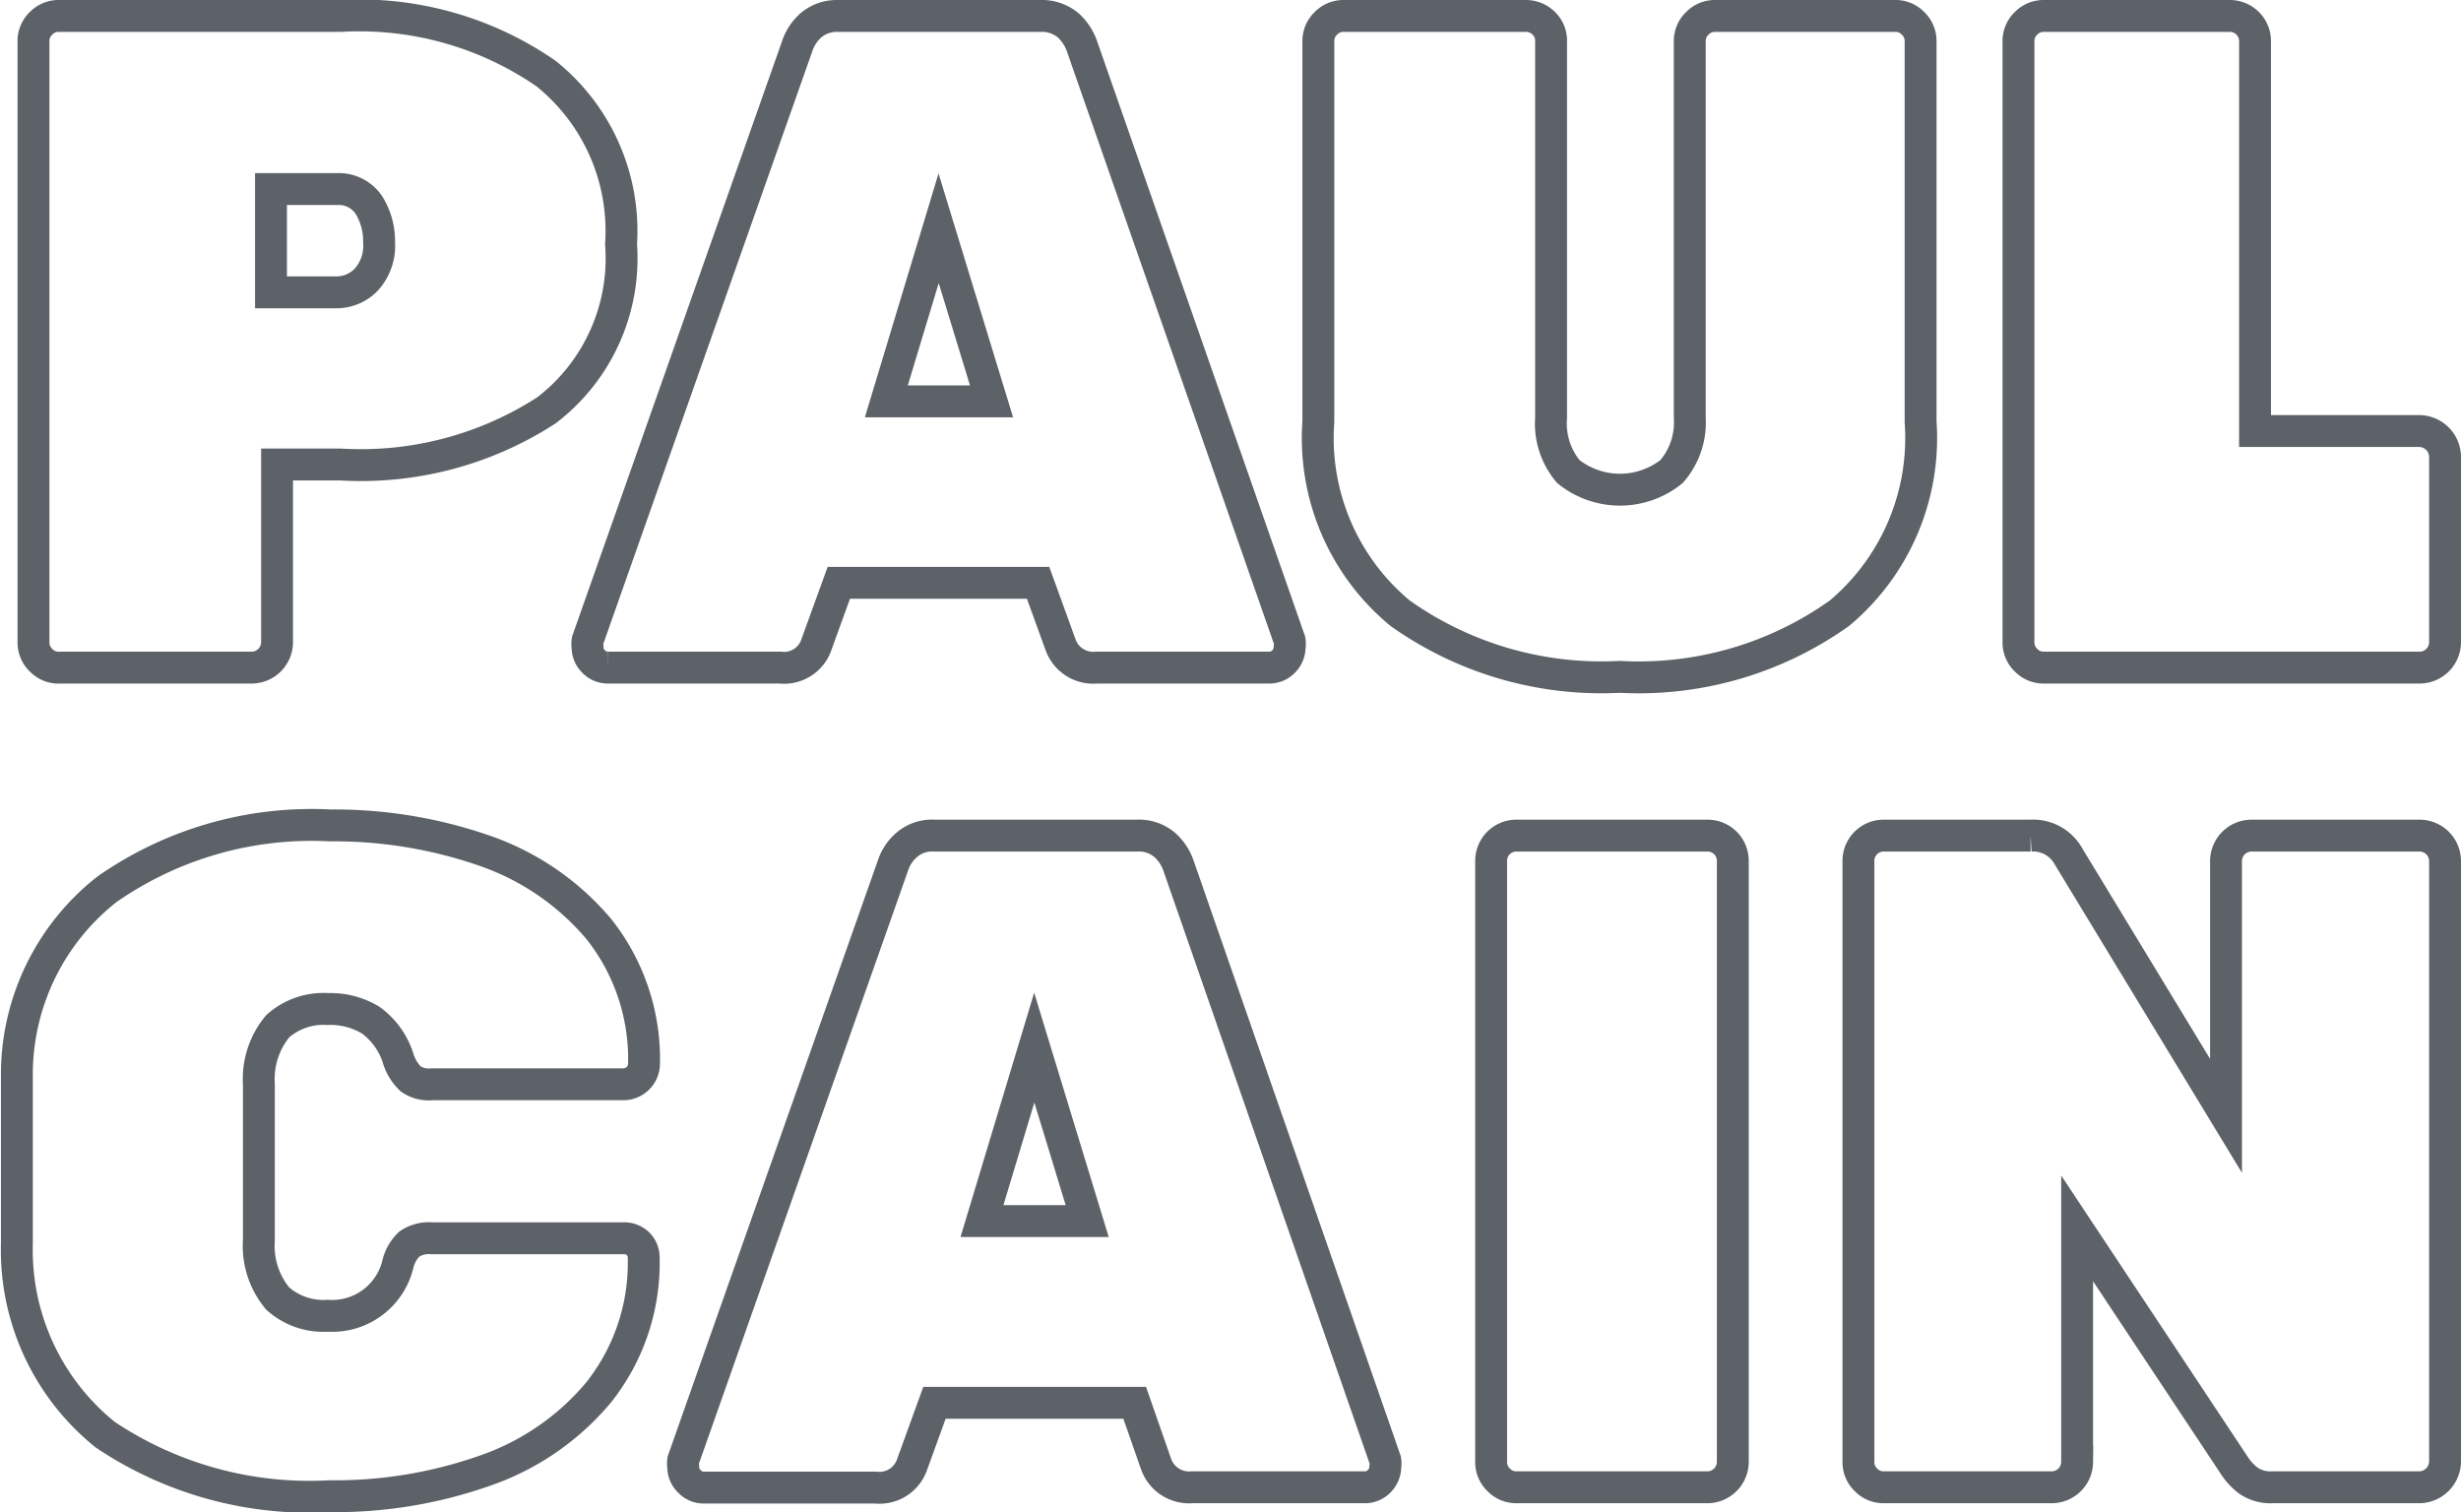 <svg xmlns="http://www.w3.org/2000/svg" viewBox="0 0 77.19 47.44"><defs><style>.cls-1{fill:none;stroke:#5d6268;}</style></defs><title>pCain</title><g id="Layer_2" data-name="Layer 2"><g id="Layer_1-2" data-name="Layer 1"><path class="cls-1" d="M1.29,20.71a.76.76,0,0,1-.24-.56V1.29A.76.76,0,0,1,1.29.73.76.76,0,0,1,1.84.5h8.85a10.29,10.29,0,0,1,6.44,1.81,6.33,6.33,0,0,1,2.35,5.35,6,6,0,0,1-2.34,5.21,10.7,10.7,0,0,1-6.45,1.7h-2v5.58a.8.8,0,0,1-.79.79h-6A.76.76,0,0,1,1.29,20.71ZM10.55,9.17a1.3,1.3,0,0,0,.93-.39,1.58,1.58,0,0,0,.41-1.18,2.14,2.14,0,0,0-.32-1.17,1.14,1.14,0,0,0-1-.5H8.5V9.17Z"/><path class="cls-1" d="M18.62,20.75a.61.61,0,0,1-.19-.45.66.66,0,0,1,0-.21L25,1.46a1.51,1.51,0,0,1,.44-.67A1.25,1.25,0,0,1,26.28.5h6.34a1.3,1.3,0,0,1,.88.29,1.6,1.6,0,0,1,.44.67l6.51,18.63a.66.66,0,0,1,0,.21.65.65,0,0,1-.19.45.62.62,0,0,1-.46.19h-5.4a1.09,1.09,0,0,1-1.14-.73l-.7-1.93H26.31l-.7,1.93a1.07,1.07,0,0,1-1.14.73h-5.4A.61.61,0,0,1,18.62,20.75Zm9.18-8.16h3.3L29.44,7.16Z"/><path class="cls-1" d="M43.91,19.23a7.13,7.13,0,0,1-2.56-6V1.29a.76.76,0,0,1,.24-.56A.76.76,0,0,1,42.14.5h5.72a.79.79,0,0,1,.56.23.75.75,0,0,1,.23.56V13.11a2.34,2.34,0,0,0,.54,1.68,2.59,2.59,0,0,0,3.24,0A2.34,2.34,0,0,0,53,13.11V1.29a.76.76,0,0,1,.24-.56A.76.76,0,0,1,53.76.5h5.73A.76.76,0,0,1,60,.73a.76.76,0,0,1,.24.56V13.23a7.17,7.17,0,0,1-2.54,6,10.85,10.85,0,0,1-6.9,2A10.9,10.9,0,0,1,43.91,19.23Z"/><path class="cls-1" d="M63.55,20.71a.76.76,0,0,1-.24-.56V1.29a.76.76,0,0,1,.24-.56A.76.76,0,0,1,64.1.5h5.84a.79.79,0,0,1,.79.79V13.52H75.9a.82.82,0,0,1,.79.79v5.84a.8.8,0,0,1-.79.79H64.1A.76.76,0,0,1,63.55,20.71Z"/><path class="cls-1" d="M3.3,45A7.43,7.43,0,0,1,.53,39c0-.53,0-1.39,0-2.57s0-2.09,0-2.63a7.38,7.38,0,0,1,2.83-5.91,11.22,11.22,0,0,1,7-2,14.39,14.39,0,0,1,4.83.79,8.17,8.17,0,0,1,3.6,2.47,6.56,6.56,0,0,1,1.41,4.22.65.65,0,0,1-.64.64h-6a1,1,0,0,1-.68-.17,1.51,1.51,0,0,1-.4-.67A2.35,2.35,0,0,0,11.63,32a2.42,2.42,0,0,0-1.35-.35,2.15,2.15,0,0,0-1.57.54A2.58,2.58,0,0,0,8.12,34c0,.52,0,1.33,0,2.42s0,1.92,0,2.48a2.58,2.58,0,0,0,.59,1.83,2.15,2.15,0,0,0,1.57.54,2.12,2.12,0,0,0,2.19-1.58,1.29,1.29,0,0,1,.37-.67,1.1,1.1,0,0,1,.71-.18h6A.62.62,0,0,1,20,39a.61.61,0,0,1,.19.45,6.54,6.54,0,0,1-1.41,4.22,8.09,8.09,0,0,1-3.6,2.47,14.15,14.15,0,0,1-4.83.79A11.5,11.5,0,0,1,3.3,45Z"/><path class="cls-1" d="M21.62,46.46a.61.61,0,0,1-.19-.45.66.66,0,0,1,0-.21L28,27.17a1.46,1.46,0,0,1,.44-.67,1.21,1.21,0,0,1,.87-.29h6.34a1.25,1.25,0,0,1,.88.29,1.54,1.54,0,0,1,.44.67L43.45,45.8a.66.66,0,0,1,0,.21.65.65,0,0,1-.19.45.62.62,0,0,1-.46.19h-5.4a1.1,1.1,0,0,1-1.14-.73L35.59,44H29.31l-.7,1.93a1.08,1.08,0,0,1-1.14.73h-5.4A.61.61,0,0,1,21.62,46.46ZM30.8,38.3h3.3l-1.66-5.44Z"/><path class="cls-1" d="M47,46.41a.76.76,0,0,1-.23-.55V27a.79.79,0,0,1,.79-.79h6a.79.79,0,0,1,.79.79V45.86a.8.8,0,0,1-.79.79h-6A.76.76,0,0,1,47,46.41Z"/><path class="cls-1" d="M58.52,46.41a.76.76,0,0,1-.23-.55V27a.79.79,0,0,1,.79-.79h4.61a1.27,1.27,0,0,1,1.2.67L69.82,35V27a.8.8,0,0,1,.79-.79H75.9a.8.8,0,0,1,.79.79V45.86a.82.82,0,0,1-.79.79H71.28a1.21,1.21,0,0,1-.76-.21,1.87,1.87,0,0,1-.43-.46l-4.94-7.45v7.33a.8.8,0,0,1-.79.79H59.08A.76.76,0,0,1,58.52,46.41Z"/></g></g></svg>
